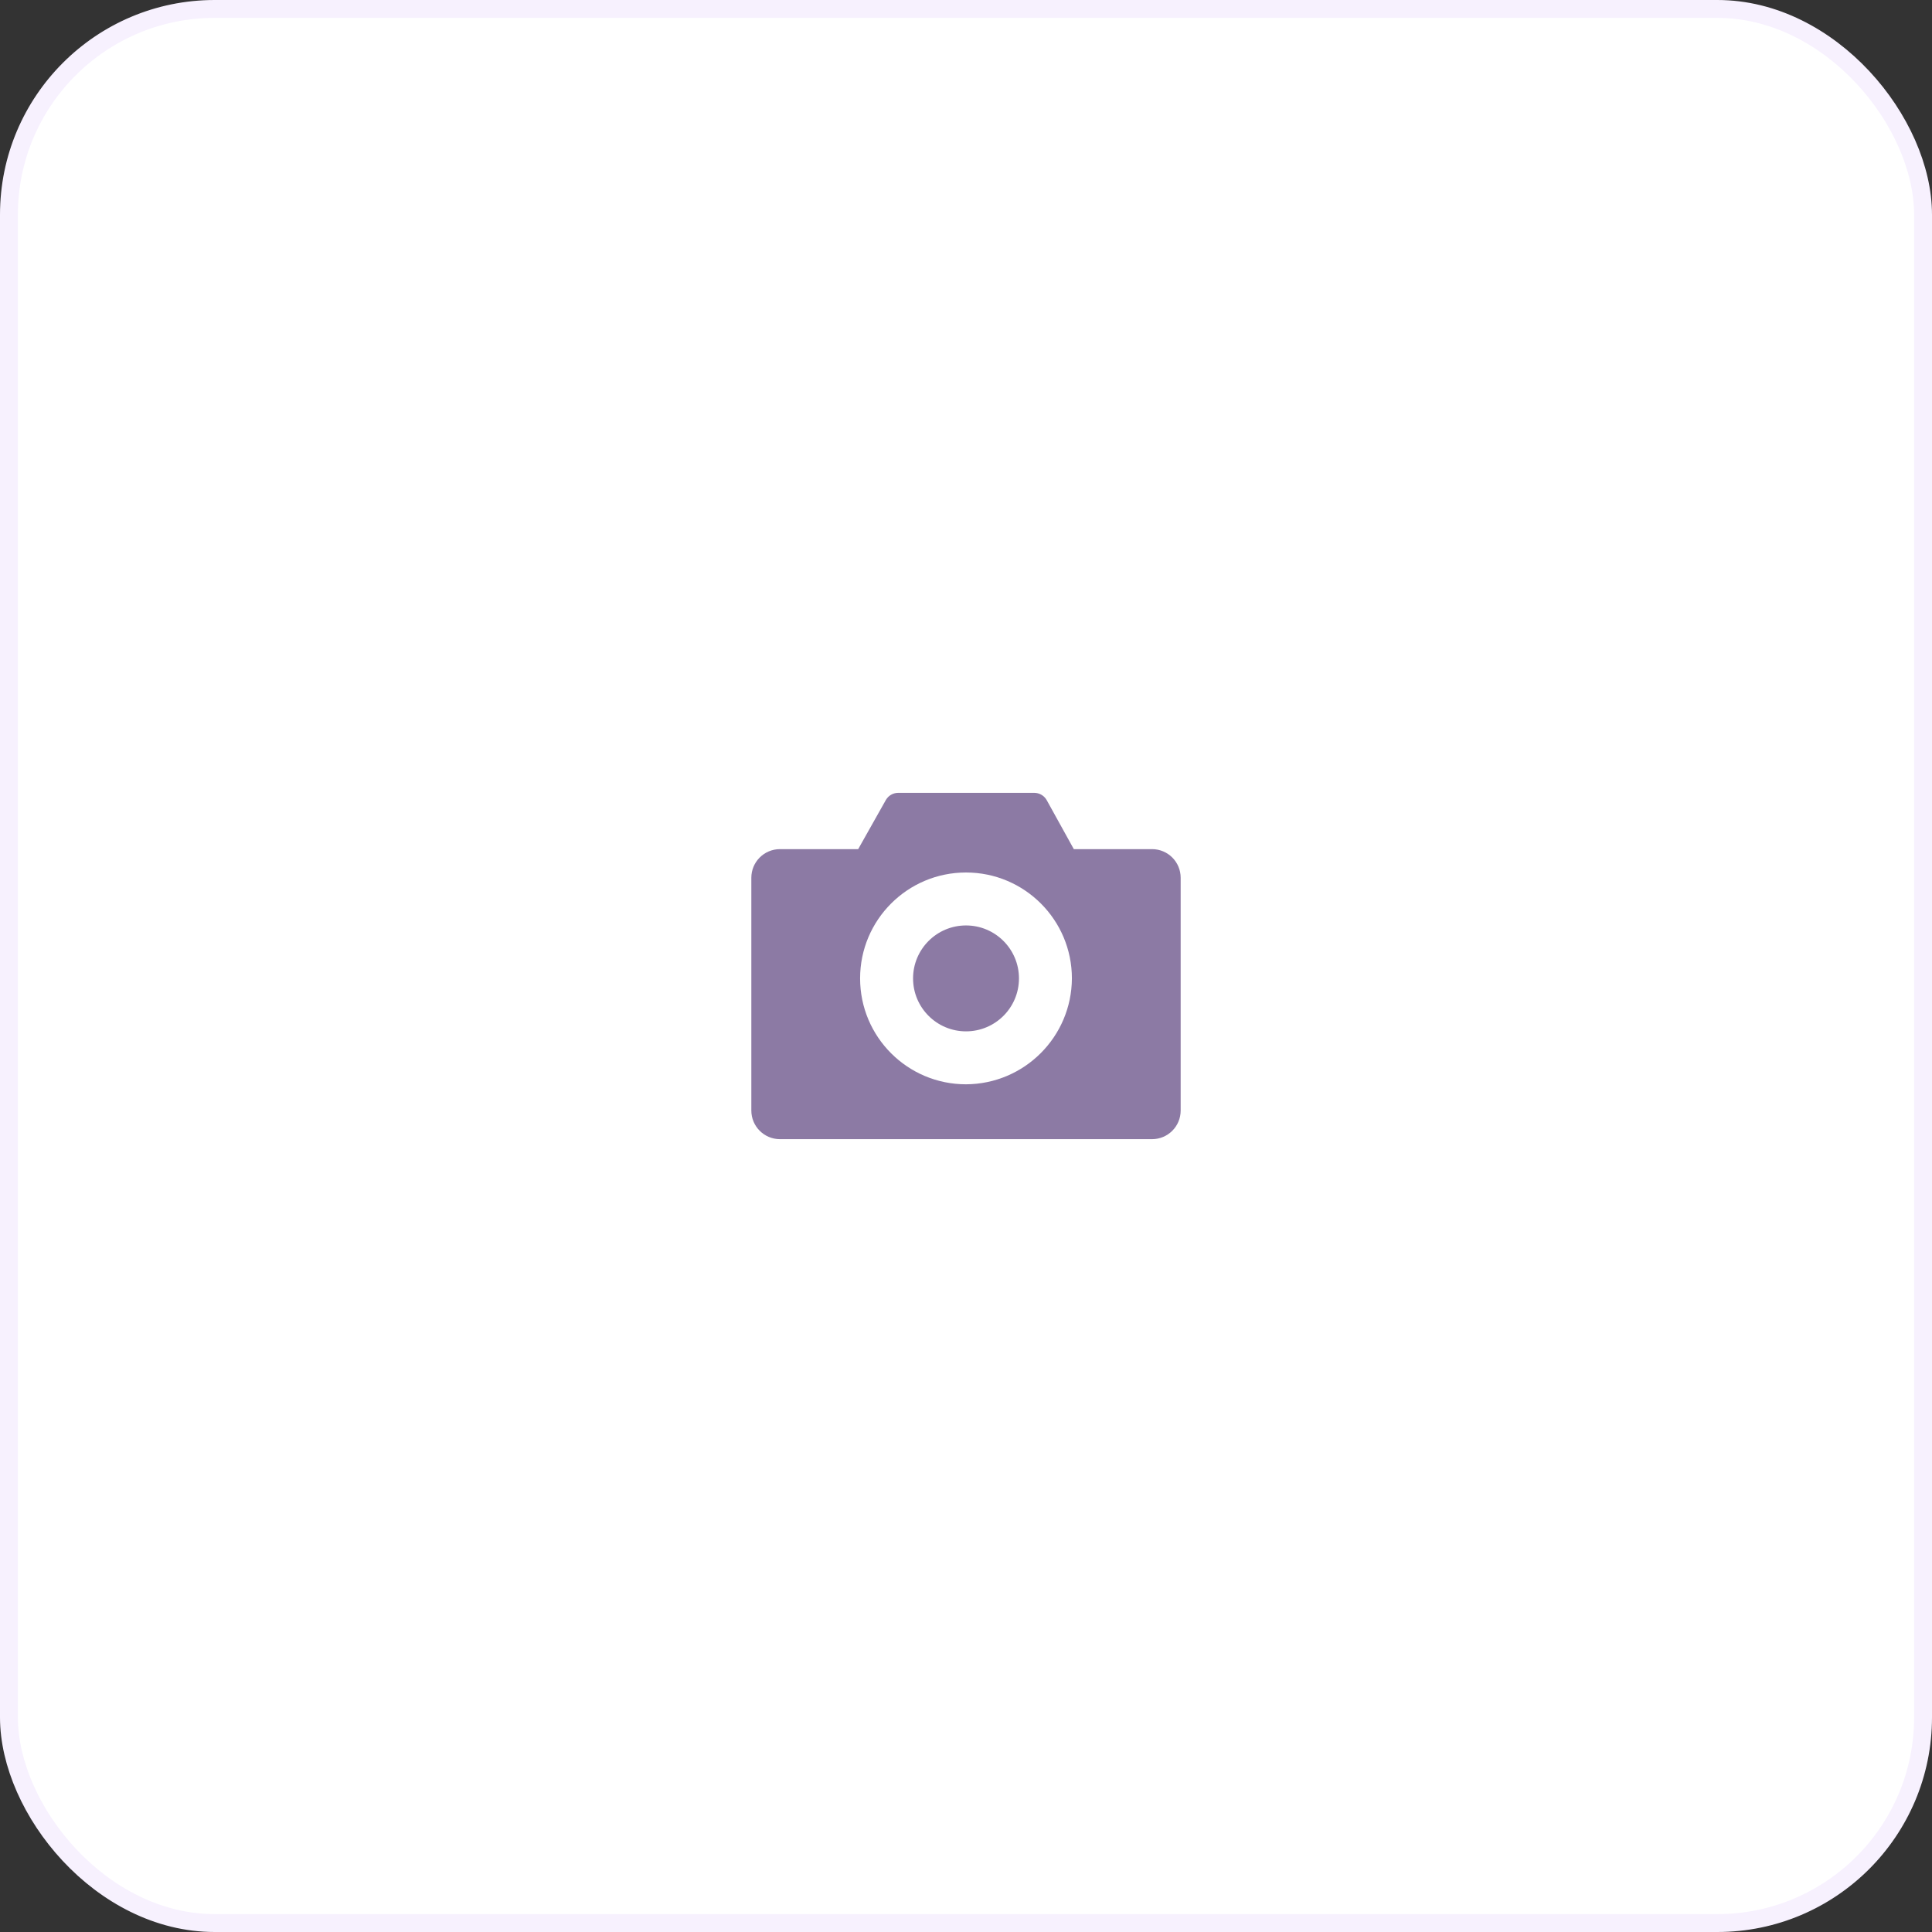 <svg width="108" height="108" viewBox="0 0 108 108" fill="none" xmlns="http://www.w3.org/2000/svg">
<rect x="0" y="0" width="108" height="108" fill="#333333" stroke="none"/>
<rect x="0.5" y="0.5" width="107" height="107" rx="11.5" fill="white" stroke="#F7F1FE"/>
<path d="M64.4 47.467H60.027L58.507 44.72C58.364 44.472 58.099 44.32 57.813 44.32H50.213C49.927 44.32 49.663 44.472 49.52 44.72L47.973 47.467H43.6C42.716 47.467 42 48.183 42 49.067V62.08C42 62.964 42.716 63.68 43.6 63.68H64.4C65.284 63.68 66 62.964 66 62.08V49.067C66 48.183 65.284 47.467 64.4 47.467ZM54 60.613C50.73 60.613 48.08 57.963 48.08 54.693C48.08 51.424 50.73 48.773 54 48.773C57.27 48.773 59.92 51.424 59.92 54.693C59.905 57.957 57.263 60.599 54 60.613Z" fill="#8C7AA4"/>
<path d="M54.001 57.653C55.636 57.653 56.961 56.328 56.961 54.693C56.961 53.059 55.636 51.733 54.001 51.733C52.366 51.733 51.041 53.059 51.041 54.693C51.041 56.328 52.366 57.653 54.001 57.653Z" fill="#8C7AA4"/>
</svg>
